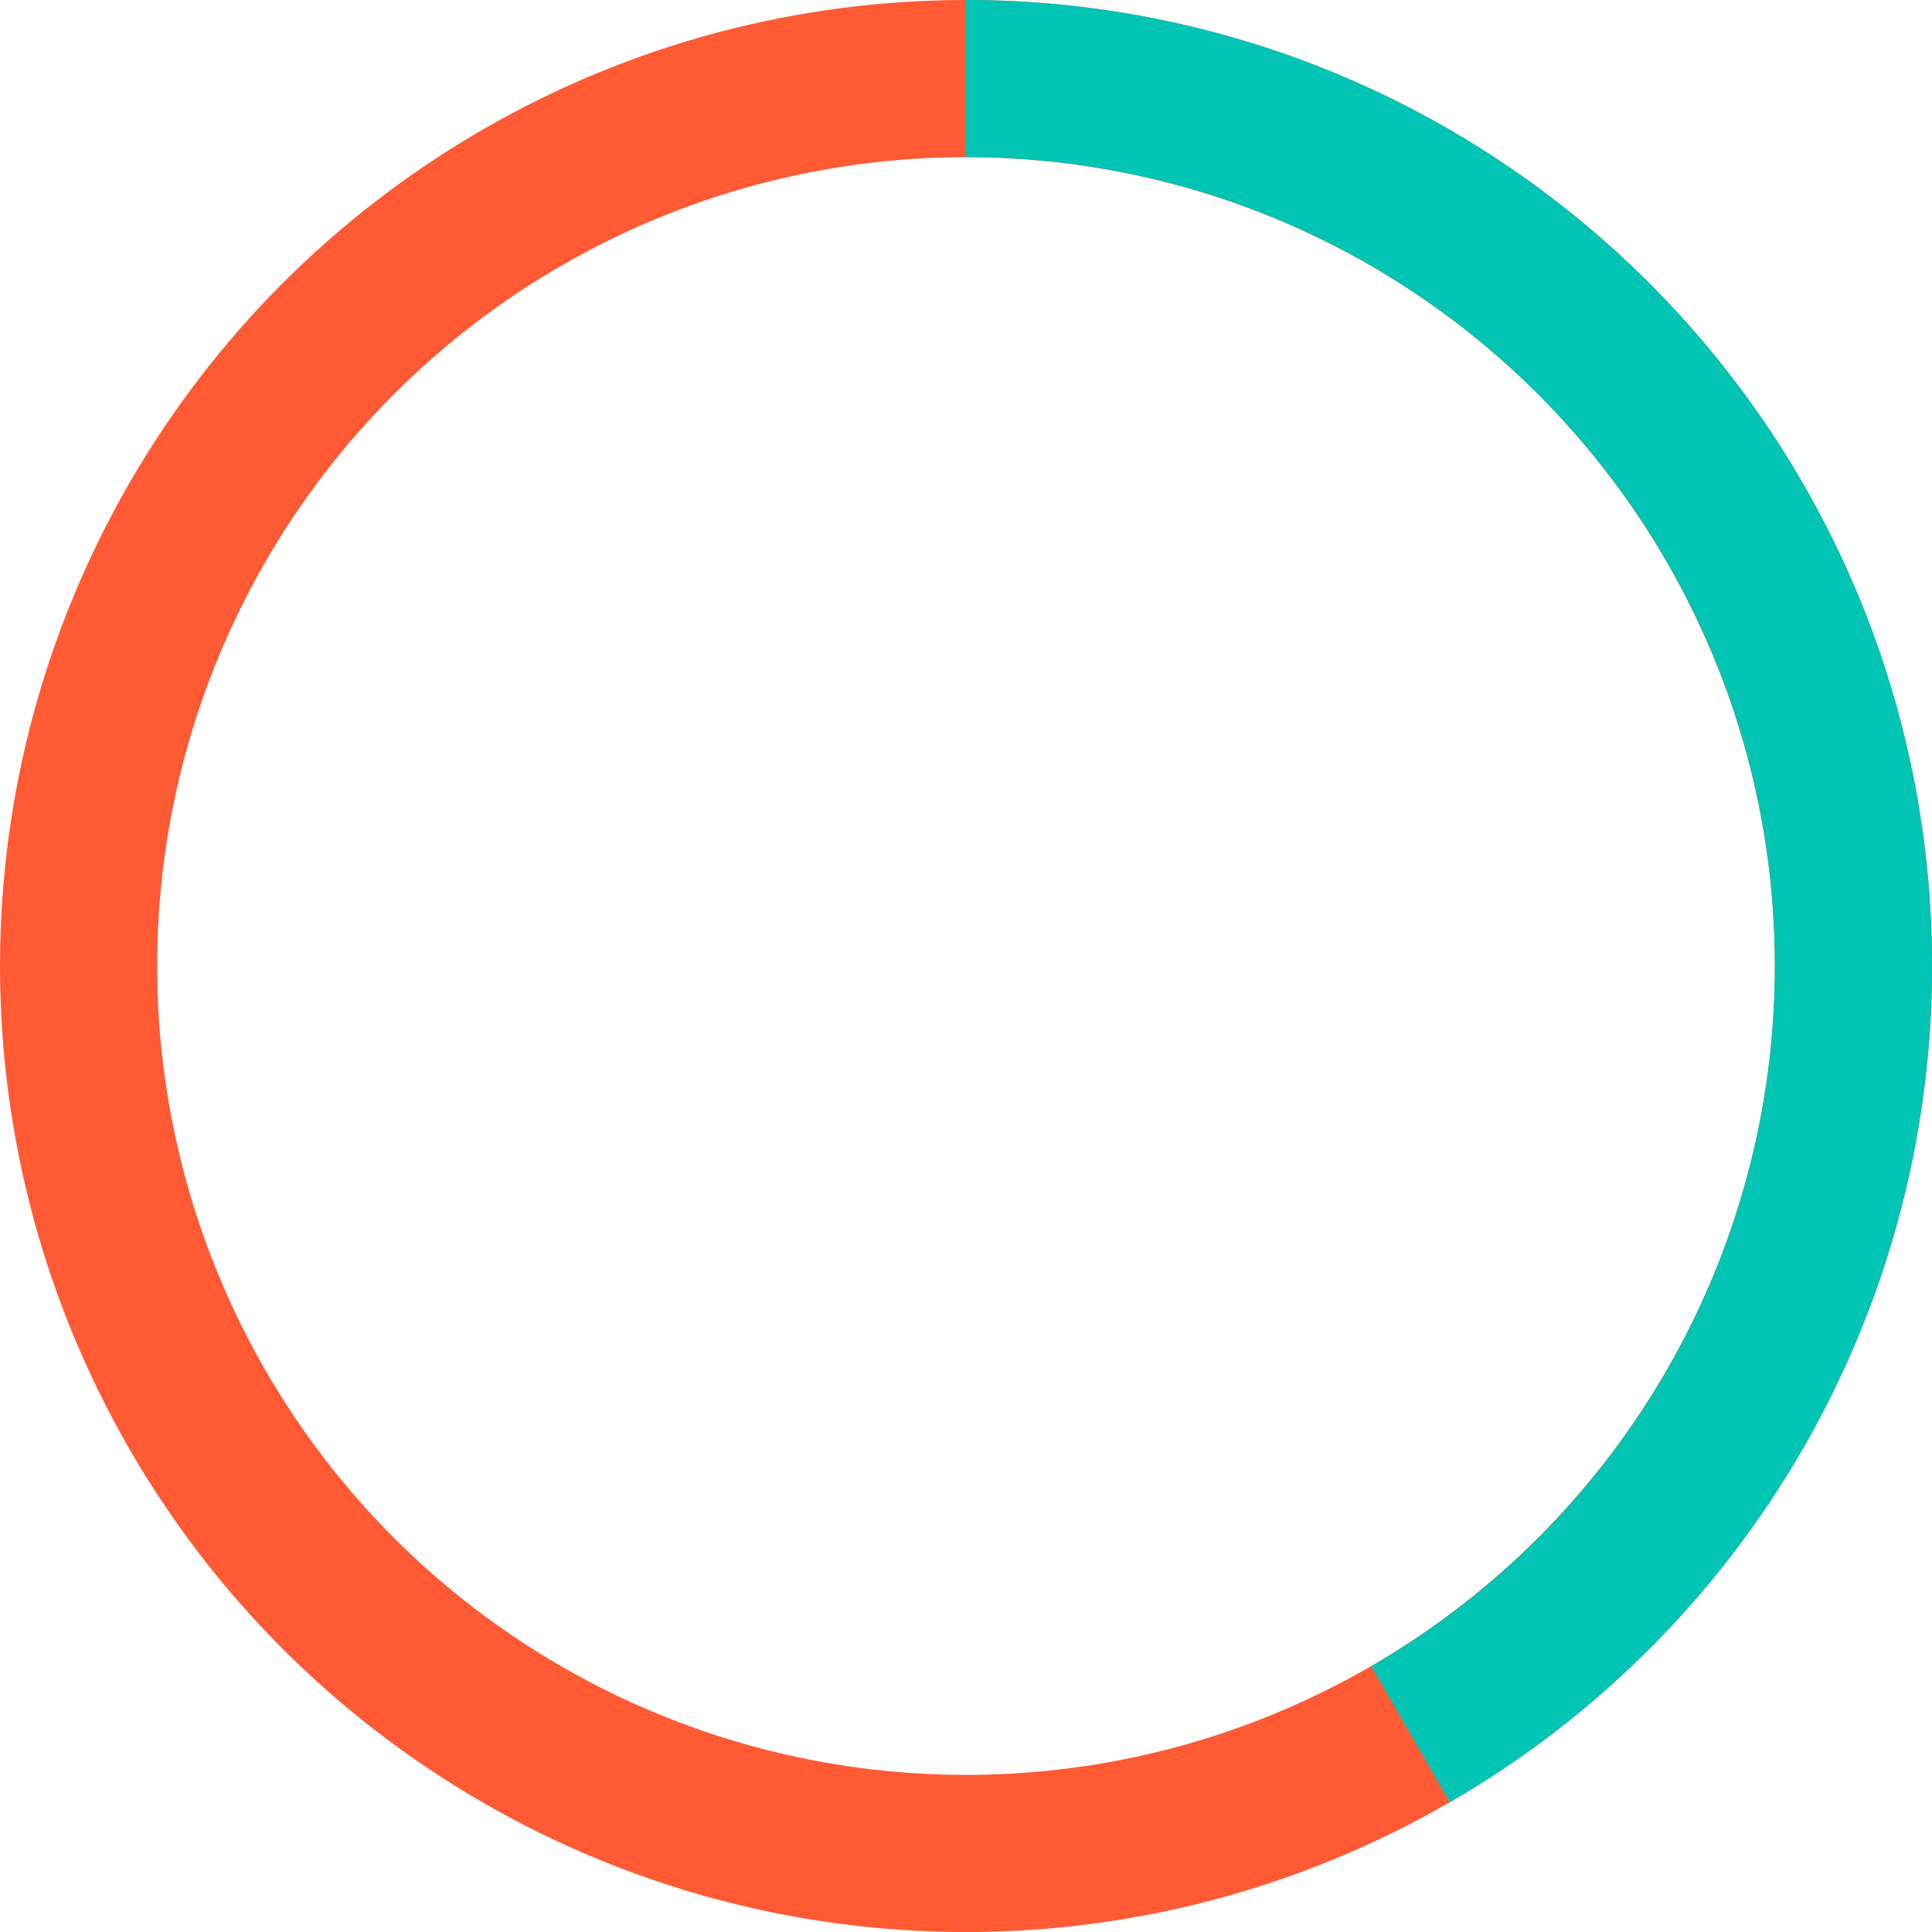 <svg id="Layer_1" data-name="Layer 1" xmlns="http://www.w3.org/2000/svg" viewBox="0 0 491.73 491.73"><defs><style>.cls-1,.cls-2{fill:none;stroke-miterlimit:10;stroke-width:40px;}.cls-1{stroke:#ff5a34;}.cls-2{stroke:#00c4b4;}</style></defs><title>sample_pie</title><circle class="cls-1" cx="245.87" cy="245.87" r="225.87"/><path class="cls-2" d="M6.2,249.77" transform="translate(-4.27 -3.9)"/><path class="cls-2" d="M250.13,23.9a226.94,226.94,0,0,1,44.48,4.38C398.05,48.94,476,140.25,476,249.77A225.77,225.77,0,0,1,363.28,445.29" transform="translate(-4.27 -3.9)"/></svg>